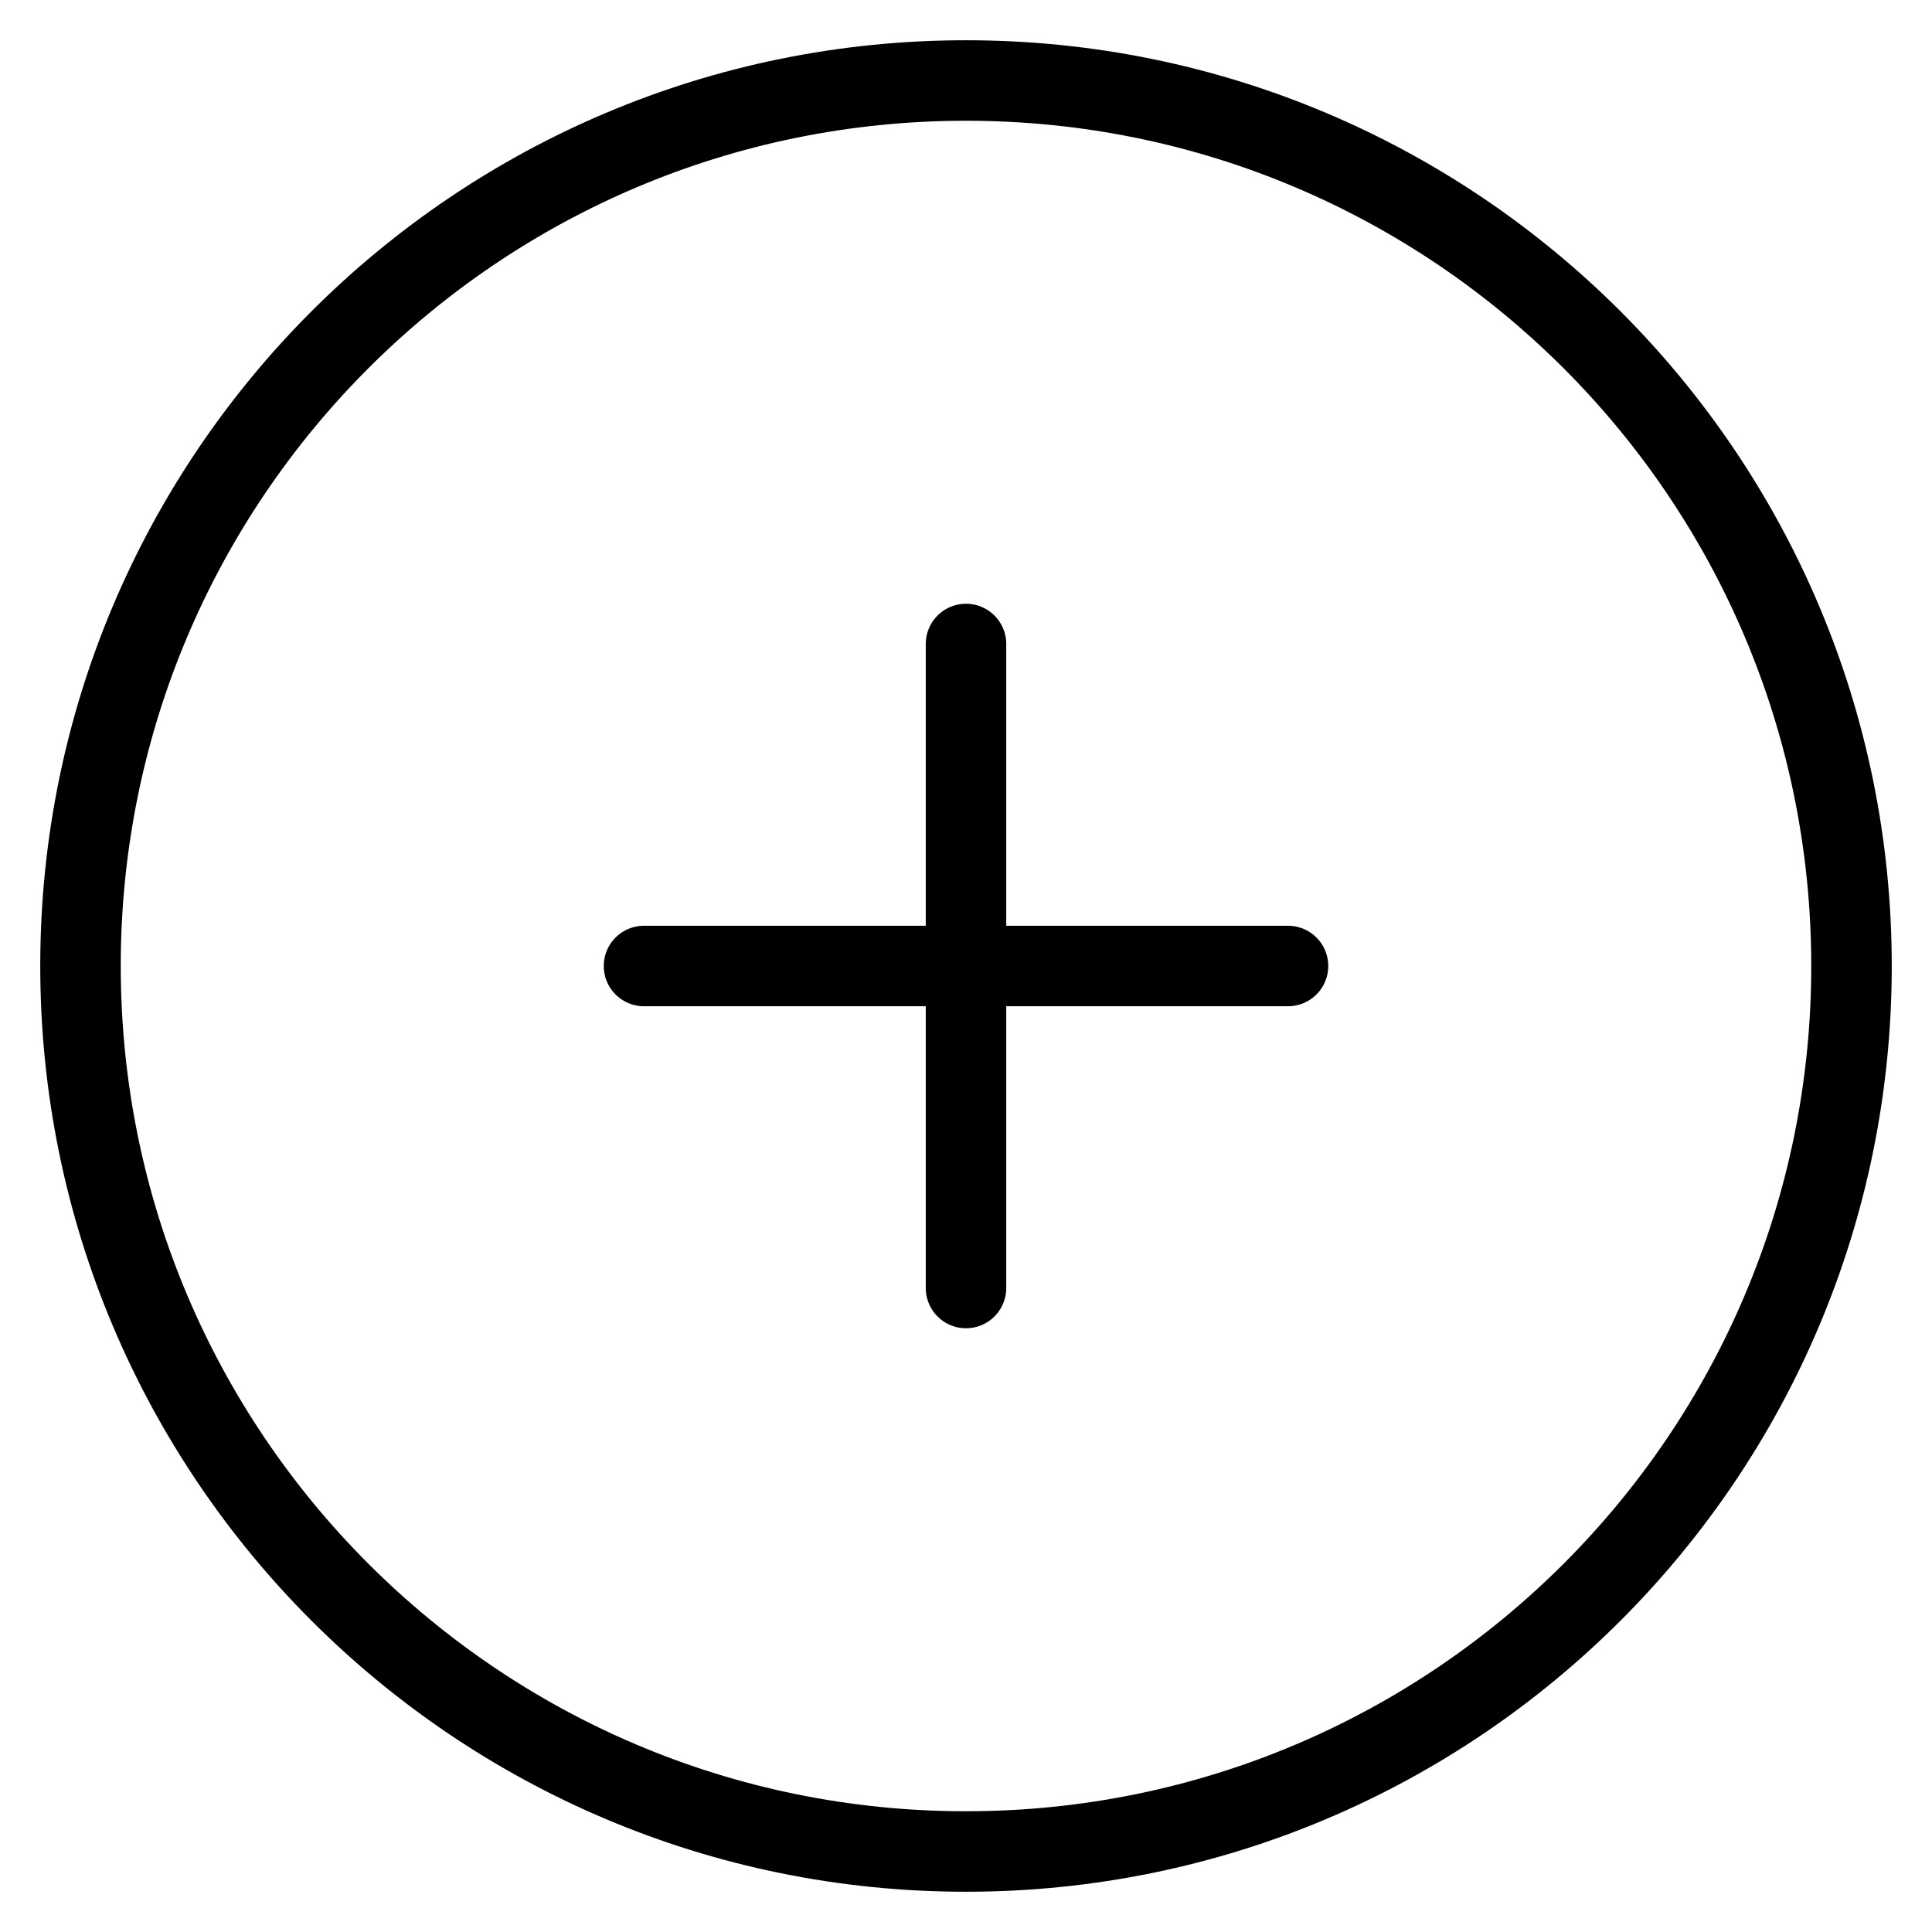 <svg width="24" height="24" viewBox="0 0 24 24" fill="none" xmlns="http://www.w3.org/2000/svg">
<g id="plus/circle" clip-path="url(#clip0_1334_4415)">
<path id="Icon" d="M16 12H8M12 16V8M1 12C1 18.075 5.925 23 12 23C18.075 23 23 18.075 23 12C23 5.925 18.075 1 12 1C5.925 1 1 5.925 1 12Z" stroke="currentColor" stroke-linecap="round"/>
</g>
<defs>
<clipPath id="clip0_1334_4415">
<rect width="24" height="24" fill="currentColor"/>
</clipPath>
</defs>
</svg>
